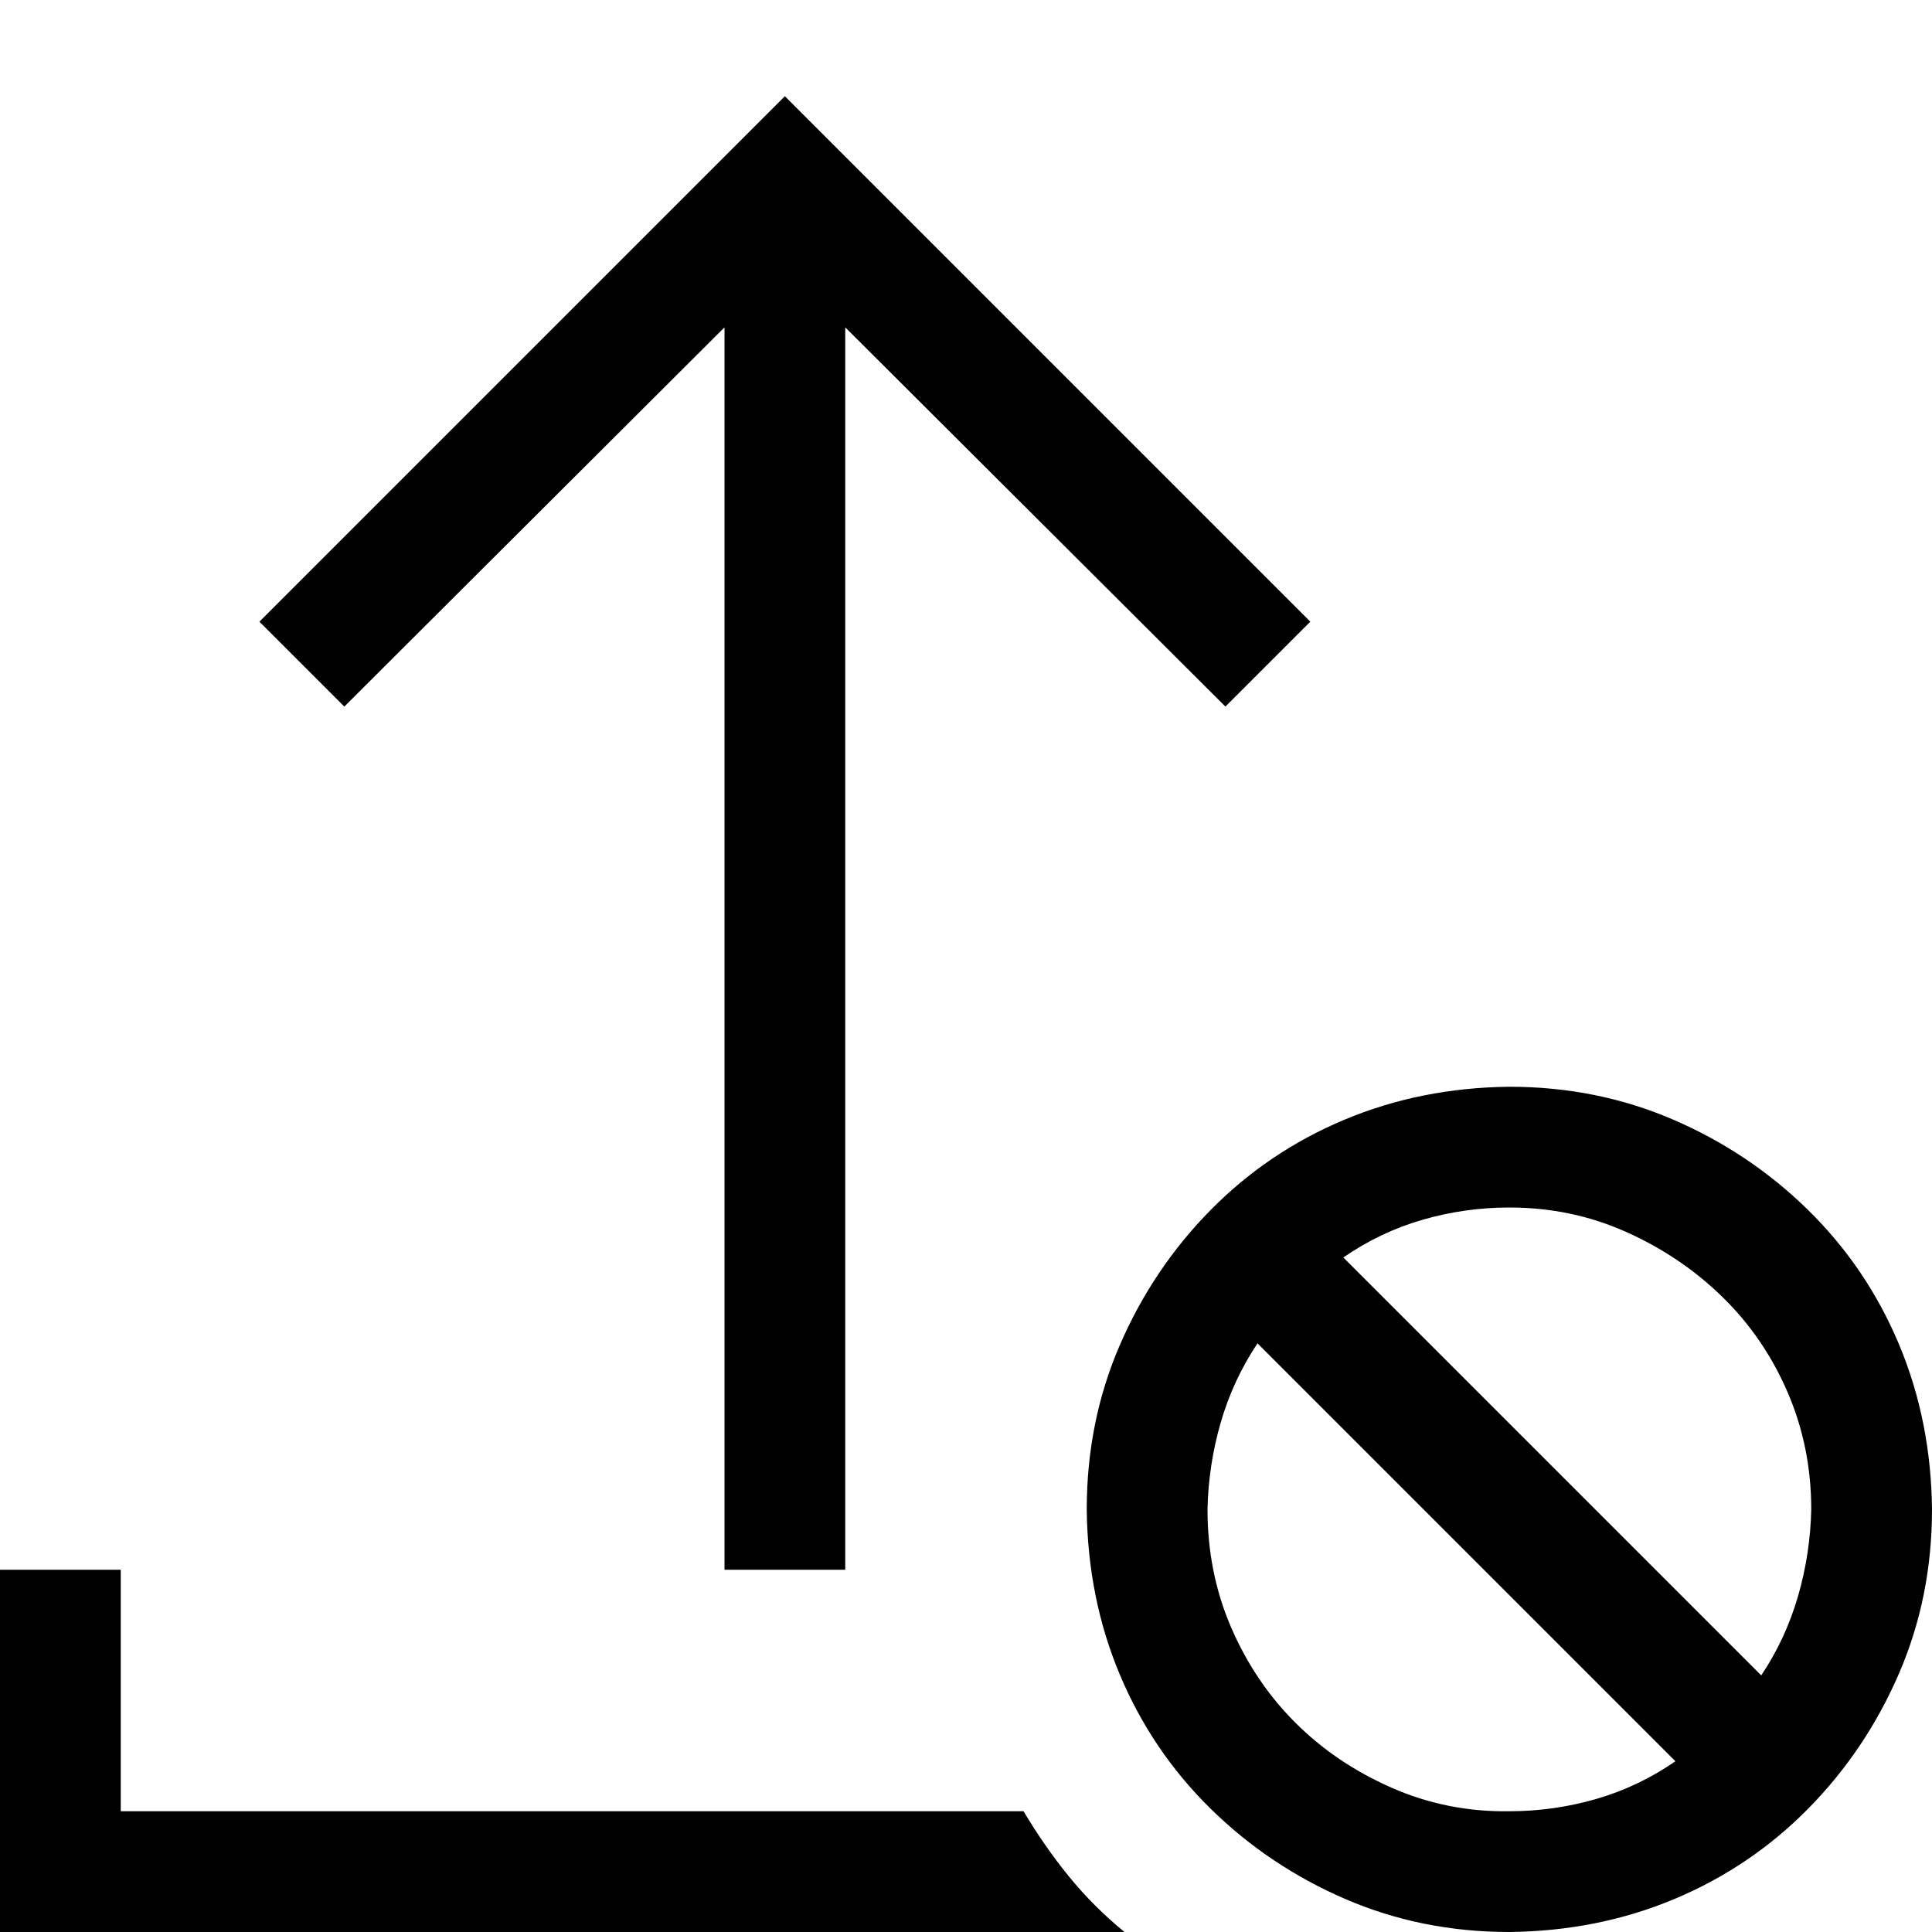 <svg xmlns="http://www.w3.org/2000/svg" width="1em" height="1em" viewBox="0 0 2048 2048"><path fill="currentColor" d="M768 347L365 749l-90-90l557-557l557 557l-90 90l-403-402v1317H768zm1280 1253q0 93-35 174t-96 143t-142 96t-175 35q-93 0-174-35t-143-96t-96-142t-35-175q0-93 35-174t96-143t142-96t175-35q93 0 174 35t143 96t96 142t35 175m-272 267l-443-443q-26 39-39 84t-14 92q0 67 25 125t68 101t102 69t125 25q47 0 92-13t84-40m144-267q0-66-25-124t-69-101t-102-69t-124-26q-47 0-92 13t-84 40l443 443q26-39 39-84t14-92m-835 320q22 37 48 69t59 59H0v-384h128v256z"/></svg>